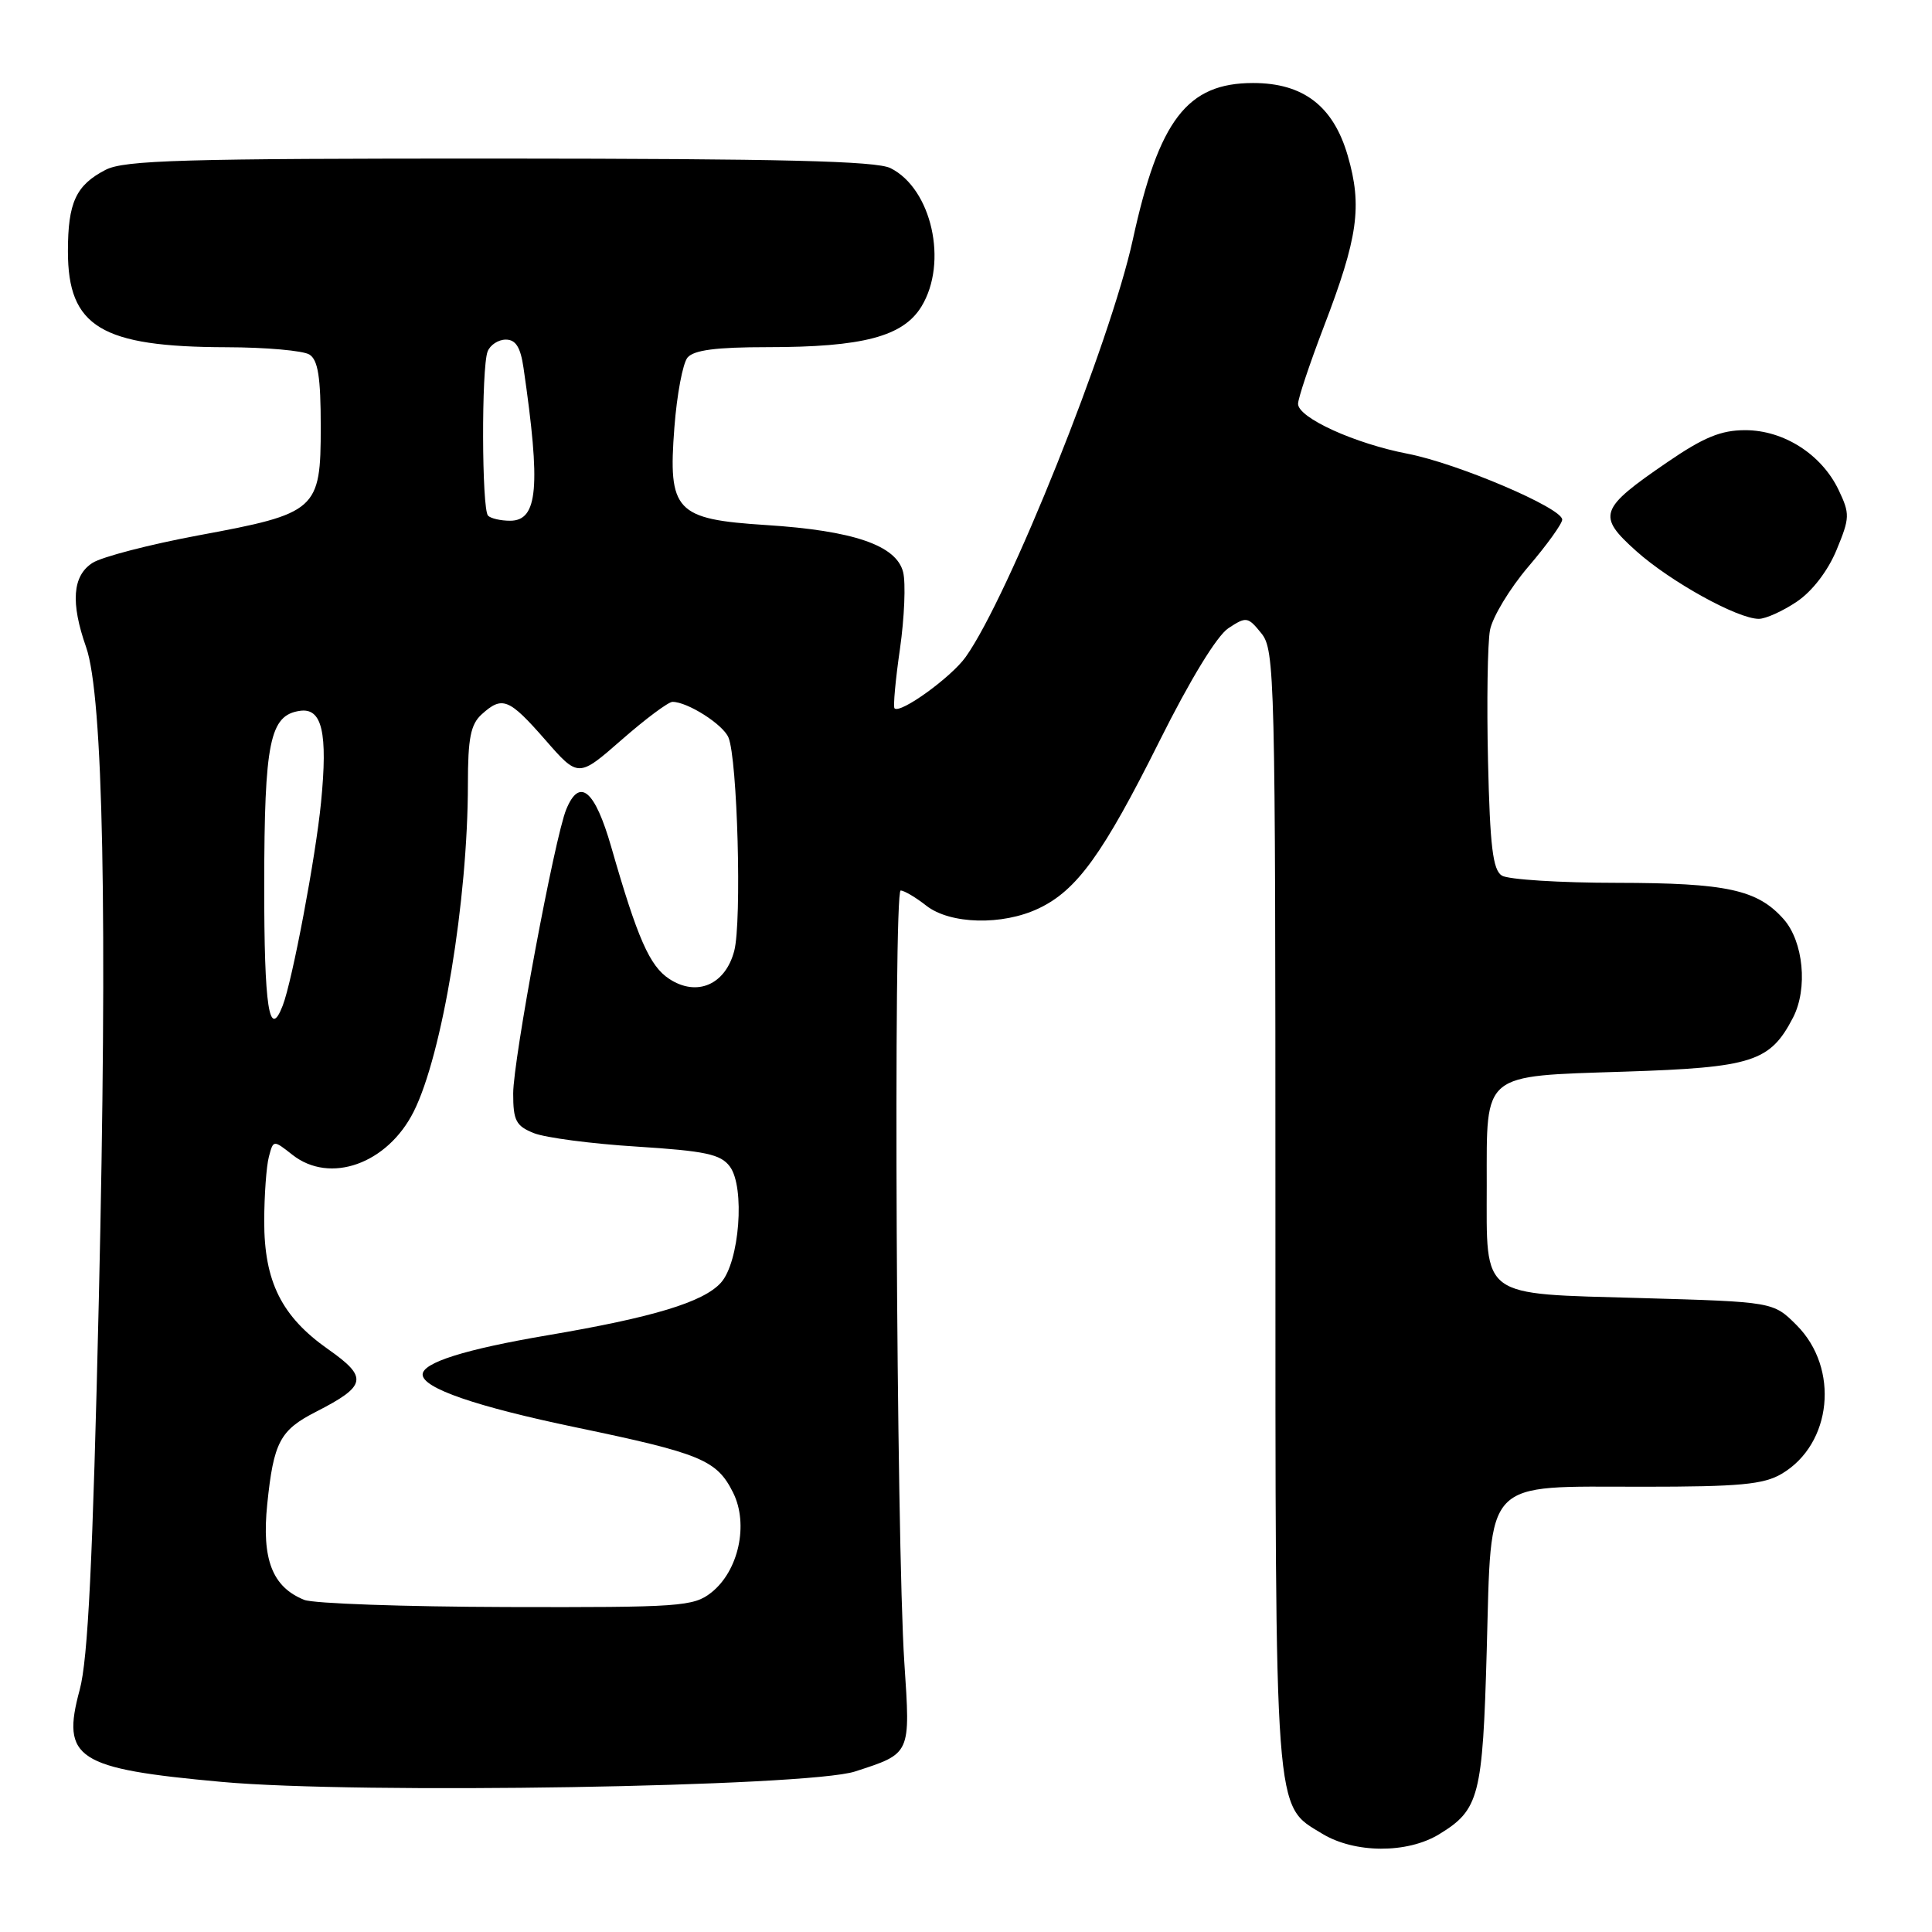 <?xml version="1.0" encoding="UTF-8" standalone="no"?>
<!DOCTYPE svg PUBLIC "-//W3C//DTD SVG 1.1//EN" "http://www.w3.org/Graphics/SVG/1.1/DTD/svg11.dtd" >
<svg xmlns="http://www.w3.org/2000/svg" xmlns:xlink="http://www.w3.org/1999/xlink" version="1.1" viewBox="0 0 256 256">
 <g >
 <path fill="currentColor"
d=" M 190.69 243.05 C 196.01 239.80 196.46 238.07 197.00 218.66 C 197.65 195.64 196.34 197.00 217.71 197.00 C 230.51 197.00 233.69 196.70 236.08 195.29 C 242.76 191.35 243.77 181.31 238.06 175.59 C 234.97 172.50 234.97 172.50 217.40 172.00 C 195.95 171.39 197.00 172.16 197.00 157.00 C 197.00 142.02 196.27 142.62 215.22 142.00 C 232.22 141.45 234.55 140.70 237.59 134.83 C 239.57 130.99 238.97 124.75 236.33 121.78 C 232.86 117.88 228.80 117.00 214.28 116.98 C 206.70 116.98 199.82 116.54 199.00 116.02 C 197.81 115.27 197.43 112.15 197.17 100.86 C 196.99 93.05 197.11 85.23 197.43 83.50 C 197.76 81.77 200.04 77.99 202.51 75.09 C 204.98 72.20 207.00 69.39 207.00 68.85 C 207.00 67.31 193.14 61.41 186.55 60.13 C 179.52 58.78 172.00 55.36 172.00 53.51 C 172.00 52.79 173.53 48.22 175.39 43.35 C 179.95 31.46 180.53 27.33 178.58 20.62 C 176.67 14.05 172.69 11.00 166.04 11.00 C 157.31 11.00 153.57 15.87 150.10 31.77 C 147.13 45.38 133.63 79.09 127.96 87.05 C 126.05 89.74 119.29 94.62 118.53 93.86 C 118.33 93.66 118.65 90.11 119.25 85.98 C 119.84 81.84 120.03 77.27 119.67 75.81 C 118.78 72.26 113.10 70.31 101.50 69.57 C 89.50 68.80 88.51 67.74 89.36 56.63 C 89.69 52.30 90.47 48.14 91.10 47.38 C 91.93 46.39 94.88 46.00 101.68 46.00 C 114.34 46.00 119.67 44.59 122.10 40.61 C 125.65 34.79 123.46 25.01 118.00 22.28 C 116.10 21.33 103.60 21.03 66.20 21.01 C 24.16 21.00 16.47 21.22 13.98 22.51 C 10.06 24.54 9.00 26.84 9.00 33.30 C 9.00 43.30 13.41 45.97 30.00 46.01 C 35.23 46.02 40.17 46.46 41.00 46.98 C 42.14 47.70 42.50 49.97 42.50 56.55 C 42.50 67.60 42.02 68.03 26.29 70.94 C 19.81 72.15 13.49 73.79 12.25 74.59 C 9.60 76.30 9.34 79.86 11.41 85.75 C 13.68 92.19 14.26 121.43 13.10 172.00 C 12.29 206.94 11.66 219.84 10.56 223.91 C 8.09 233.04 10.11 234.36 29.37 236.11 C 47.36 237.76 107.03 236.77 113.30 234.73 C 120.74 232.31 120.64 232.52 119.83 220.31 C 118.77 204.44 118.36 118.00 119.34 118.00 C 119.81 118.00 121.33 118.90 122.73 120.00 C 125.89 122.48 132.82 122.66 137.63 120.37 C 142.69 117.97 146.15 113.18 153.61 98.25 C 157.70 90.05 161.26 84.22 162.78 83.23 C 165.14 81.68 165.35 81.71 167.13 83.91 C 168.92 86.12 169.00 89.41 169.00 160.14 C 169.00 241.60 168.81 239.09 175.19 242.97 C 179.49 245.59 186.46 245.63 190.69 243.05 Z  M 238.08 79.73 C 240.13 78.35 242.20 75.66 243.35 72.88 C 245.12 68.60 245.14 68.10 243.62 64.91 C 241.37 60.21 236.36 57.00 231.25 57.00 C 228.04 57.00 225.75 57.94 220.92 61.25 C 211.89 67.43 211.58 68.33 216.81 73.02 C 221.35 77.08 230.24 82.00 233.05 82.00 C 233.96 82.00 236.22 80.98 238.08 79.73 Z  M 40.31 211.99 C 36.08 210.29 34.66 206.62 35.41 199.32 C 36.25 191.11 37.10 189.50 41.85 187.08 C 48.60 183.63 48.81 182.53 43.49 178.79 C 37.31 174.45 35.00 169.82 35.01 161.79 C 35.02 158.33 35.30 154.49 35.63 153.27 C 36.22 151.03 36.22 151.03 38.75 153.02 C 43.73 156.94 51.34 154.22 54.82 147.29 C 58.61 139.73 61.99 119.29 62.00 103.90 C 62.00 97.82 62.36 95.98 63.83 94.65 C 66.56 92.18 67.44 92.54 72.24 98.02 C 76.63 103.05 76.63 103.05 82.38 98.02 C 85.53 95.26 88.56 93.00 89.11 93.00 C 91.10 93.00 95.78 95.97 96.52 97.71 C 97.72 100.53 98.31 122.12 97.29 126.00 C 96.11 130.49 92.34 132.11 88.68 129.71 C 86.08 128.01 84.47 124.34 81.00 112.25 C 78.82 104.66 76.79 102.96 75.03 107.25 C 73.50 110.96 68.00 140.44 68.00 144.90 C 68.00 148.49 68.37 149.20 70.75 150.15 C 72.26 150.75 78.39 151.56 84.37 151.93 C 93.48 152.51 95.49 152.94 96.70 154.56 C 98.75 157.29 97.99 167.25 95.52 169.97 C 93.20 172.54 86.55 174.56 72.50 176.94 C 61.61 178.79 56.00 180.56 56.00 182.13 C 56.00 183.94 63.05 186.37 76.34 189.14 C 92.89 192.59 94.98 193.45 97.14 197.78 C 99.23 201.97 97.87 208.17 94.24 211.03 C 91.89 212.87 90.15 213.00 67.12 212.94 C 53.58 212.90 41.51 212.48 40.31 211.99 Z  M 35.01 117.25 C 35.03 98.27 35.75 94.76 39.74 94.19 C 42.68 93.76 43.45 97.07 42.54 106.31 C 41.84 113.50 38.74 129.95 37.46 133.25 C 35.67 137.89 35.00 133.52 35.01 117.25 Z  M 64.67 68.33 C 63.83 67.50 63.78 48.73 64.61 46.58 C 64.94 45.71 66.03 45.00 67.02 45.00 C 68.34 45.00 68.97 46.00 69.37 48.75 C 71.67 64.53 71.28 69.00 67.59 69.00 C 66.35 69.00 65.03 68.70 64.67 68.33 Z "/>
</g>
</svg>